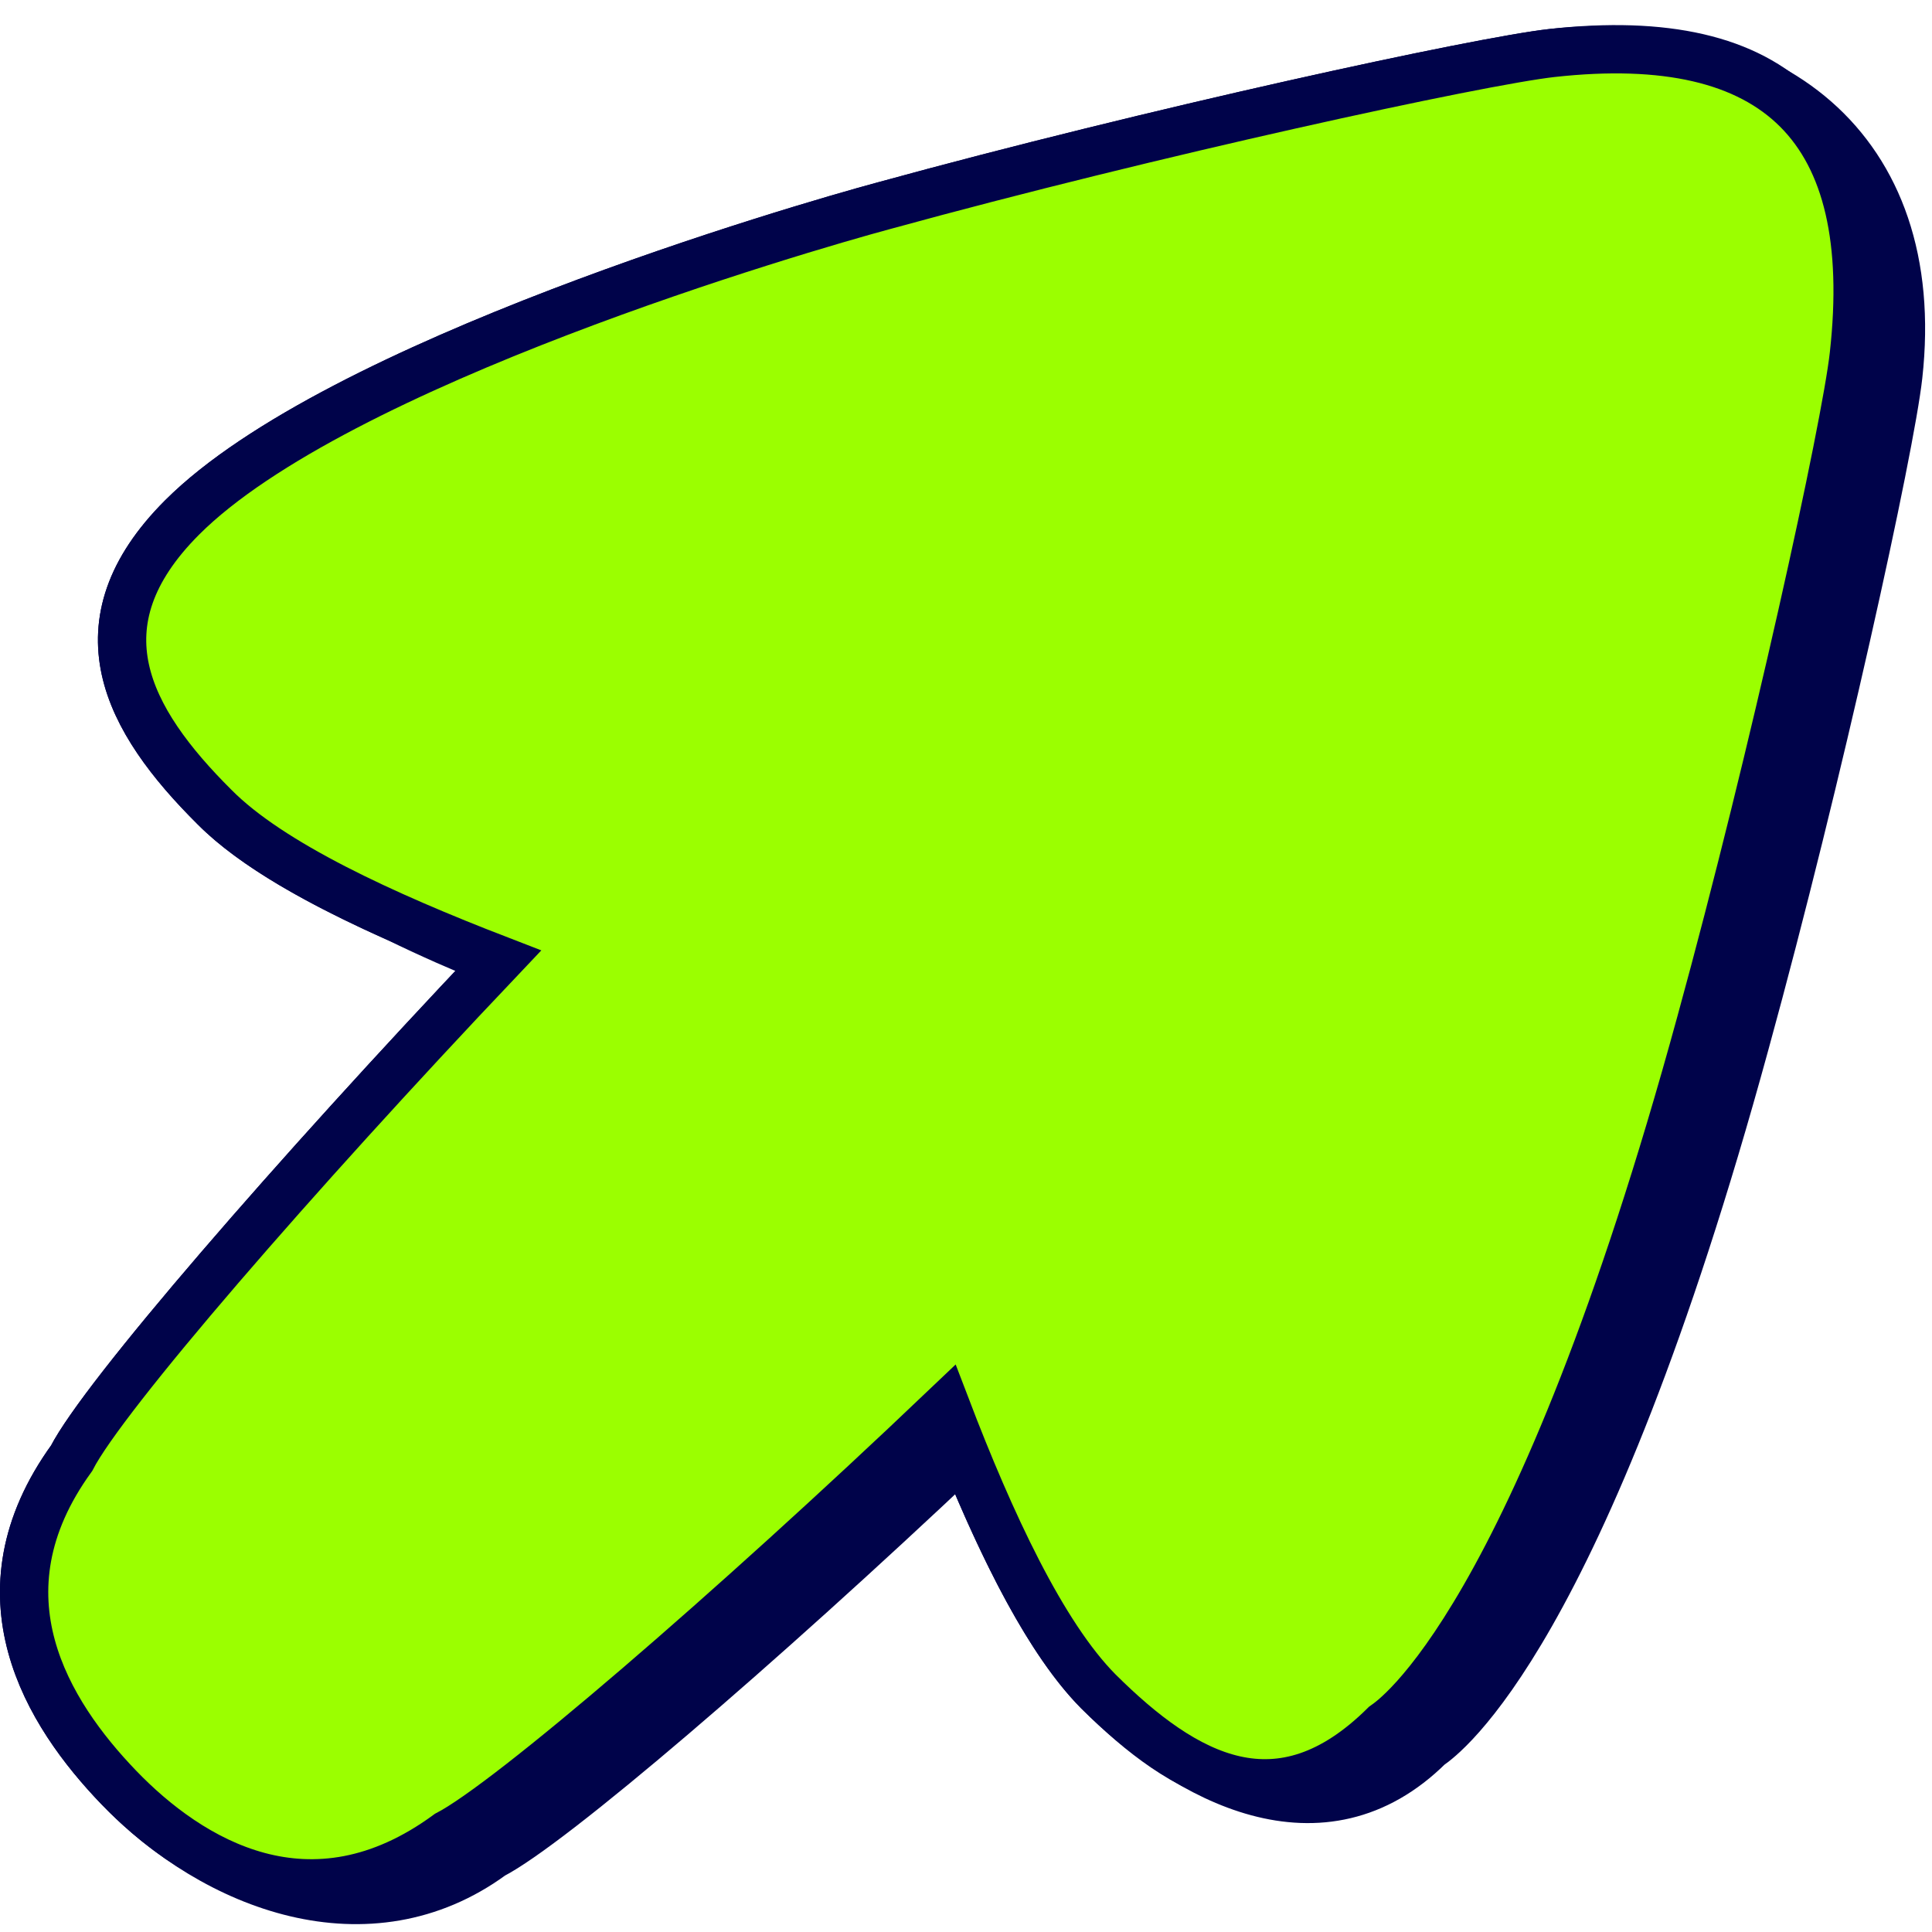 <svg xmlns="http://www.w3.org/2000/svg" fill="none" viewBox="0 0 40 40" id="Cursor--Streamline-Stickies">
  <desc>
    Cursor Streamline Icon: https://streamlinehq.com
  </desc>
  <g clip-path="url(#a)">
    <path fill="#00034a" stroke="#00034a" stroke-miterlimit="10" d="M19.96 30.078c0.83 2.044 1.776 3.928 2.78 4.94 1.868 1.858 4.64 3.32 6.848 1.13l0.009 -0.005c0.267 -0.19 3.167 -2.239 6.532 -14.536 1.528 -5.558 3.008 -12.332 3.173 -13.831 0.524 -4.731 -2.716 -7.171 -7.169 -6.678 -1.498 0.165 -8.283 1.635 -13.84 3.163 -1.733 0.467 -11.33 3.26 -14.523 6.453 -2.21 2.21 -1.148 4.186 0.672 5.996 0.812 0.82 2.204 1.59 3.789 2.297 0.645 0.317 1.34 0.621 2.055 0.913 -4.246 4.482 -8.153 9 -8.803 10.271 -2.044 2.823 -0.496 5.285 0.973 6.813 2.009 2.088 5.19 3.267 7.734 1.403 1.213 -0.626 5.473 -4.269 9.77 -8.329Z" stroke-width="1"></path>
    <path fill="#9bff00" stroke="#00034a" stroke-miterlimit="10" d="M35.21 21.178c1.527 -5.558 3.007 -12.332 3.172 -13.831 0.52 -4.685 -1.563 -6.768 -6.248 -6.25 -1.5 0.166 -8.284 1.636 -13.841 3.164 -1.733 0.467 -11.33 3.26 -14.523 6.453 -2.21 2.21 -1.148 4.186 0.672 5.996 1.158 1.168 3.494 2.239 5.889 3.164 -4.264 4.496 -8.196 9.042 -8.848 10.317 -2.044 2.823 -0.496 5.285 0.973 6.813 1.47 1.529 3.972 3.057 6.814 0.974 1.265 -0.652 5.84 -4.585 10.317 -8.848 0.915 2.395 1.995 4.72 3.154 5.889 1.8 1.79 3.747 2.861 5.927 0.7 0.205 -0.145 3.136 -2.092 6.542 -14.541Z" stroke-width="1"></path>
  </g>
  <defs>
    <clipPath id="a">
      <path fill="#ffffff" d="M0 0h40v40H0z" stroke-width="1"></path>
    </clipPath>
  </defs>
</svg>